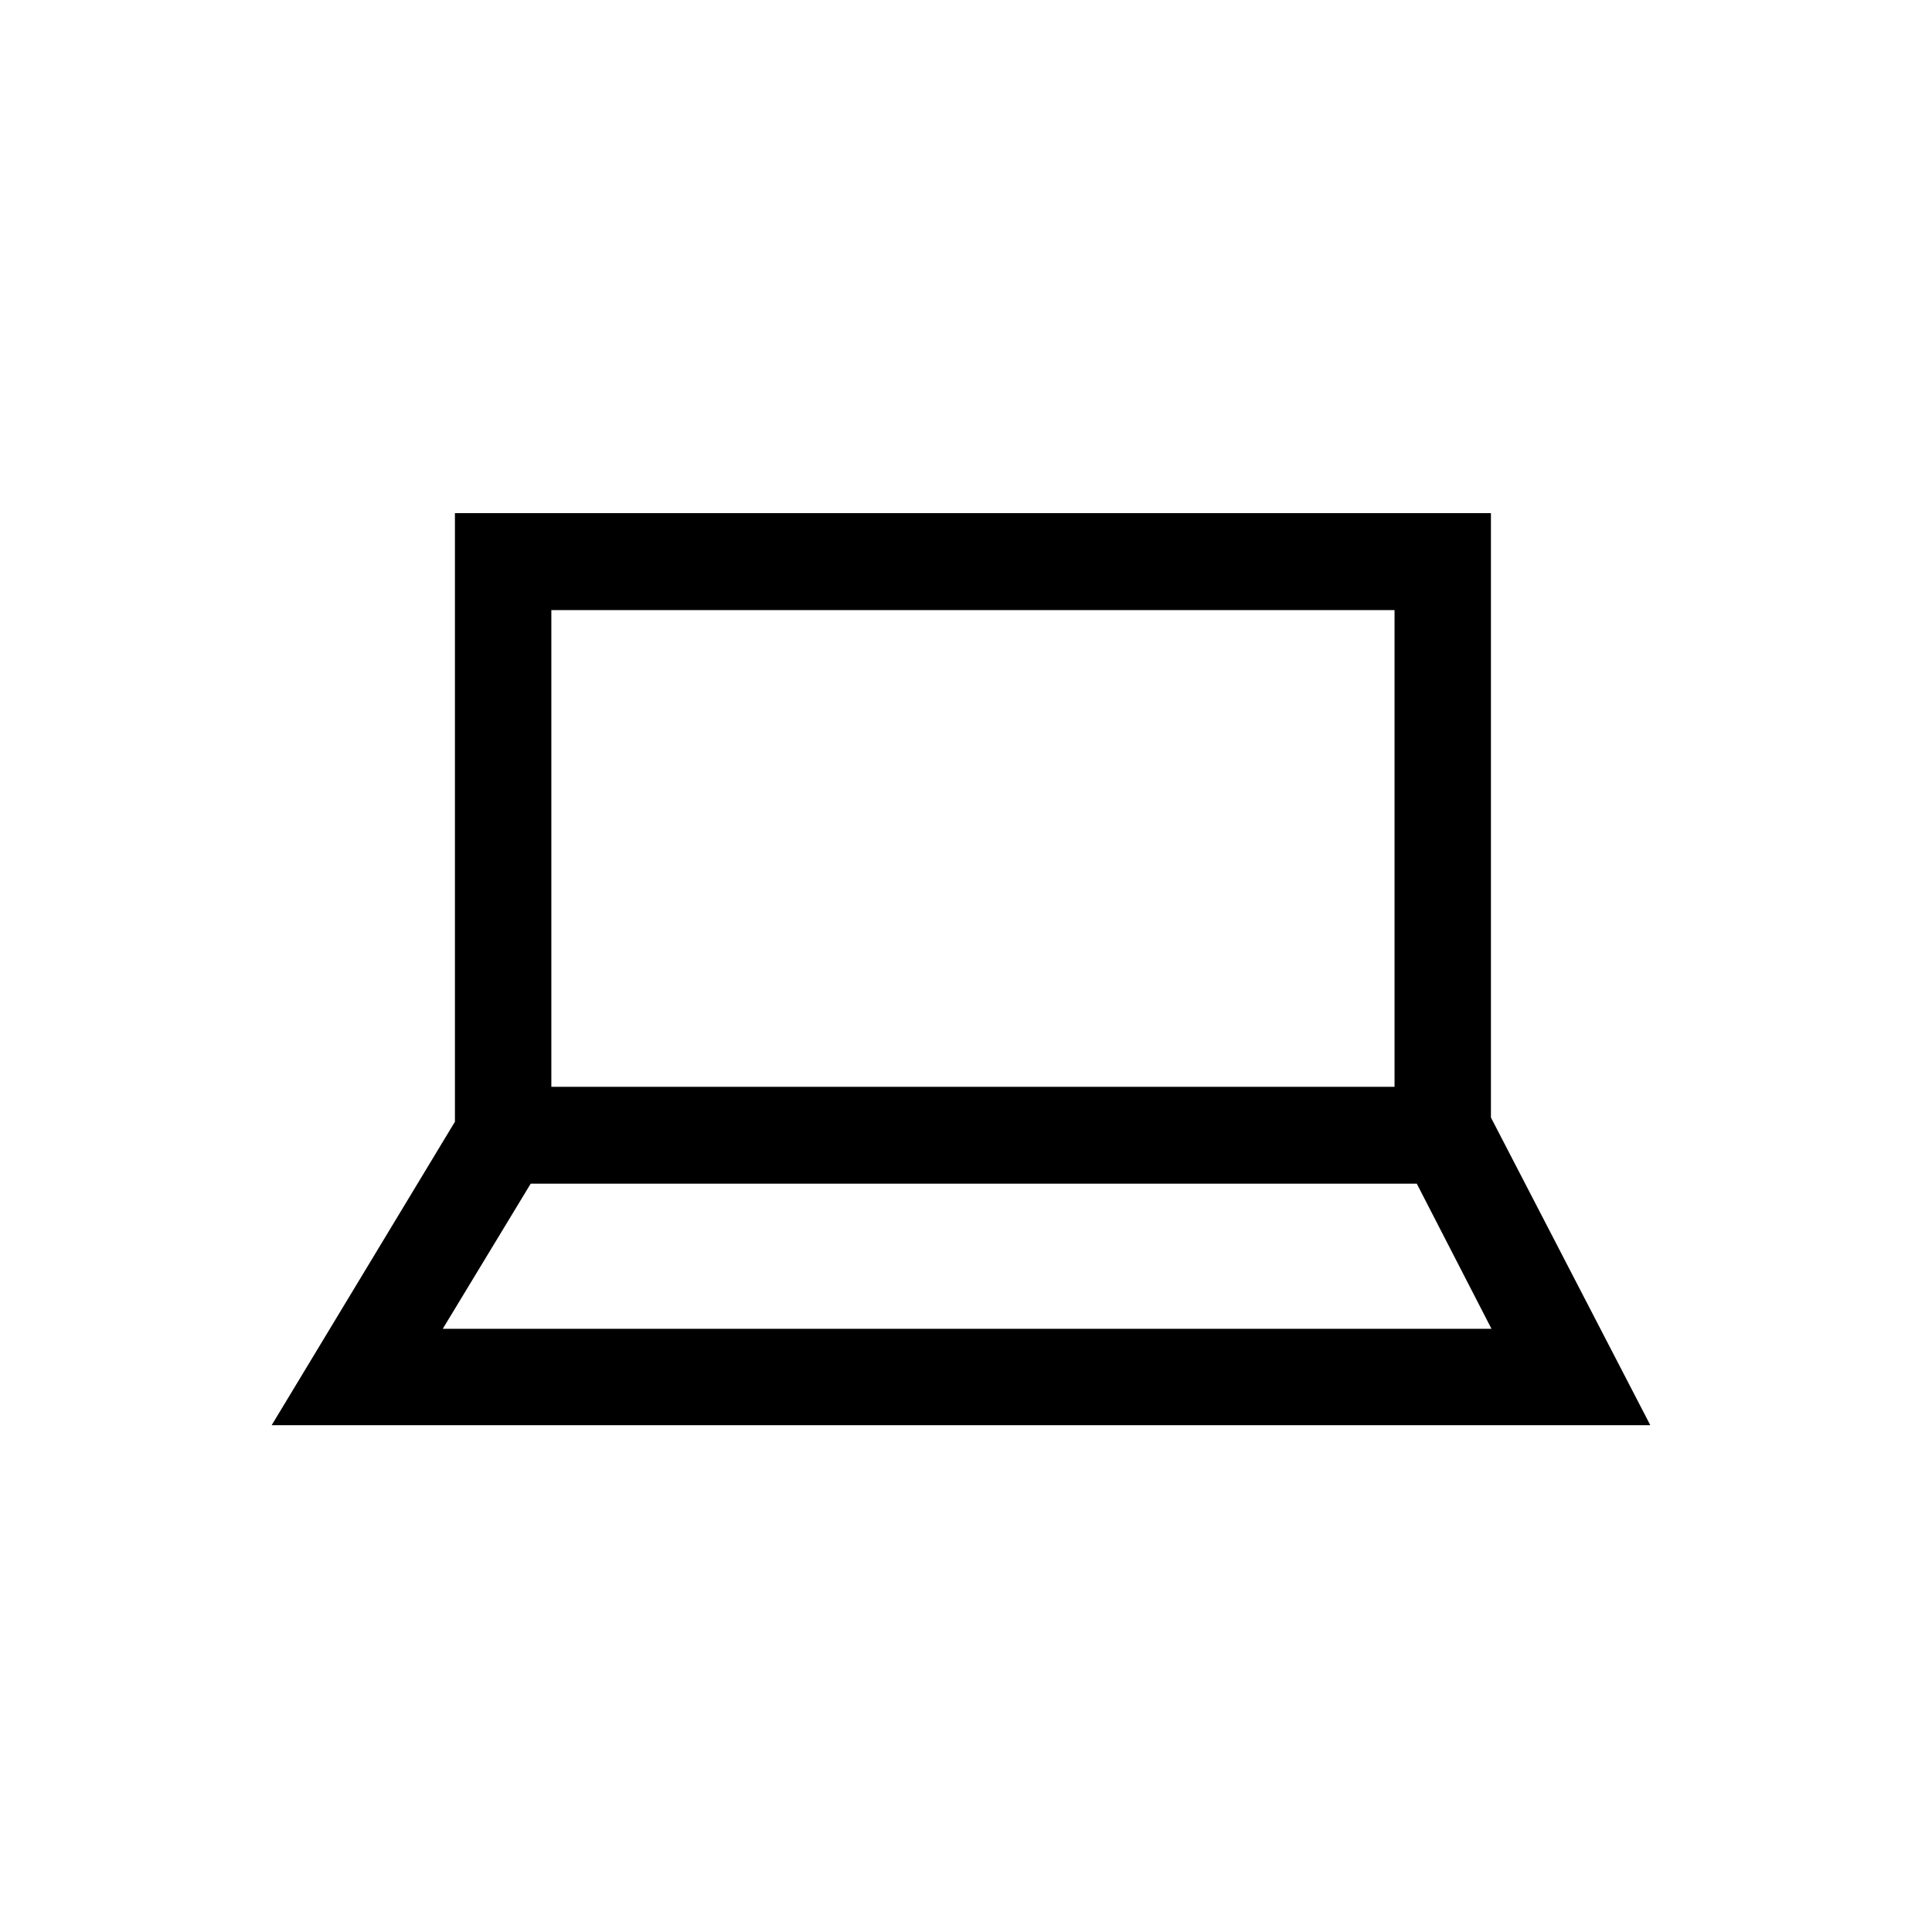 <svg xmlns="http://www.w3.org/2000/svg" xmlns:xlink="http://www.w3.org/1999/xlink" width="64" height="64" viewBox="0 0 64 64">
  <defs>
    <clipPath id="clip-icon-online">
      <rect width="64" height="64"/>
    </clipPath>
  </defs>
  <g id="icon-online" clip-path="url(#clip-icon-online)">
    <g id="Group_951" data-name="Group 951" transform="translate(9 16.999)">
      <path id="Path_1329" data-name="Path 1329" d="M1189.925,594.837h29.353l2.474,4.807h-34.74Zm.684-19h27.932v15.791h-27.932Zm31.125,16.808V572.625h-34.319v20.16l-6.071,10.053h45.67Z" transform="translate(-1181.345 -572.625)"/>
    </g>
  </g>
</svg>
